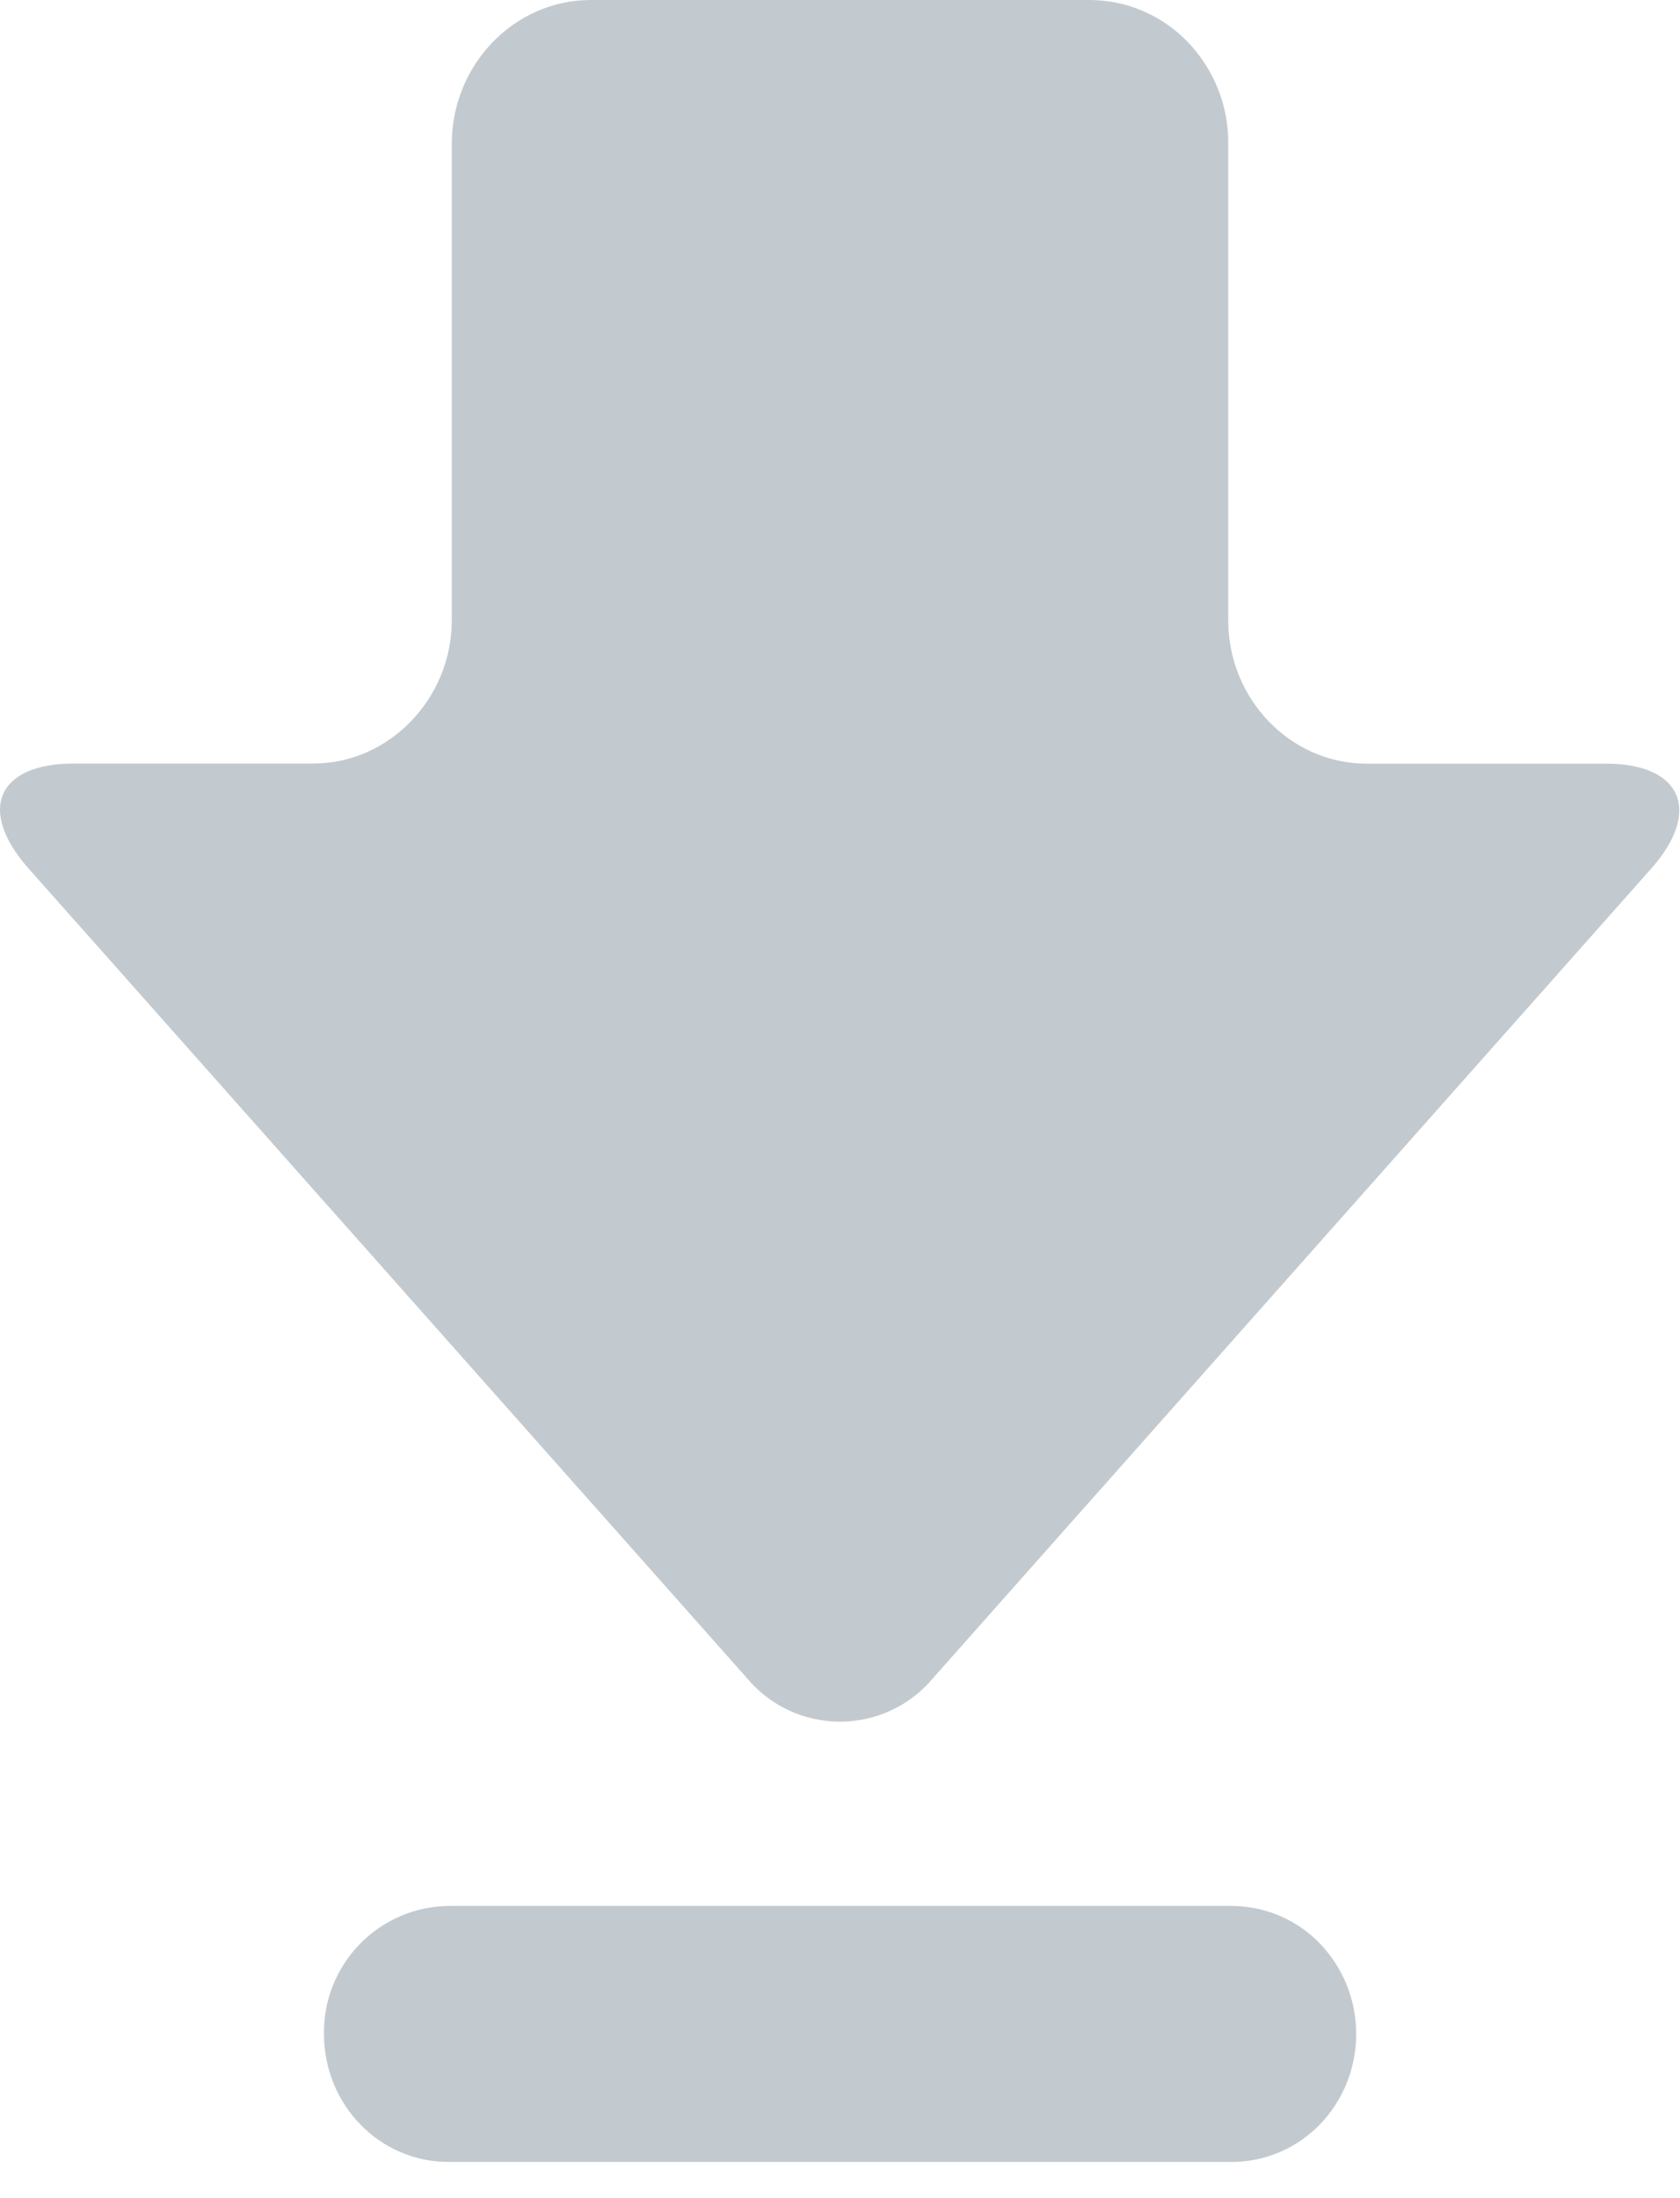 <?xml version="1.0" encoding="UTF-8"?>
<svg width="13px" height="17px" viewBox="0 0 13 17" version="1.1" xmlns="http://www.w3.org/2000/svg" xmlns:xlink="http://www.w3.org/1999/xlink">
    <!-- Generator: Sketch 53 (72520) - https://sketchapp.com -->
    <title>xiazai (1)</title>
    <desc>Created with Sketch.</desc>
    <g id="UI规范" stroke="none" stroke-width="1" fill="none" fill-rule="evenodd">
        <g id="icon" transform="translate(-911, -407)" fill="#C3CACF">
            <g id="xiazai-(1)" transform="translate(911, 407)">
                <path d="M10.494,15.731 C10.495,15.469 10.394,15.218 10.213,15.03 C10.034,14.845 9.788,14.741 9.531,14.74 L3.469,14.74 C3.21,14.744 2.963,14.85 2.783,15.036 C2.602,15.222 2.503,15.472 2.507,15.731 C2.507,16.277 2.937,16.72 3.469,16.72 L9.531,16.72 C9.787,16.72 10.031,16.617 10.213,16.431 C10.394,16.243 10.495,15.992 10.494,15.731 Z M10.575,5.906 C9.983,5.906 9.504,5.404 9.504,4.796 L9.504,1.111 C9.507,0.818 9.394,0.536 9.191,0.325 C8.992,0.118 8.718,0 8.43,0 L4.571,0 C3.978,0 3.496,0.503 3.496,1.111 L3.496,4.795 C3.496,5.408 3.006,5.905 2.426,5.905 L0.57,5.905 C-0.02,5.905 -0.18,6.266 0.223,6.719 L5.778,12.976 C5.956,13.191 6.221,13.315 6.5,13.315 C6.779,13.315 7.044,13.191 7.222,12.976 L12.776,6.719 C13.175,6.27 13.009,5.906 12.429,5.906 L10.573,5.906 L10.575,5.906 Z" id="Fill-1"></path>
            </g>
        </g>
    </g>
</svg>